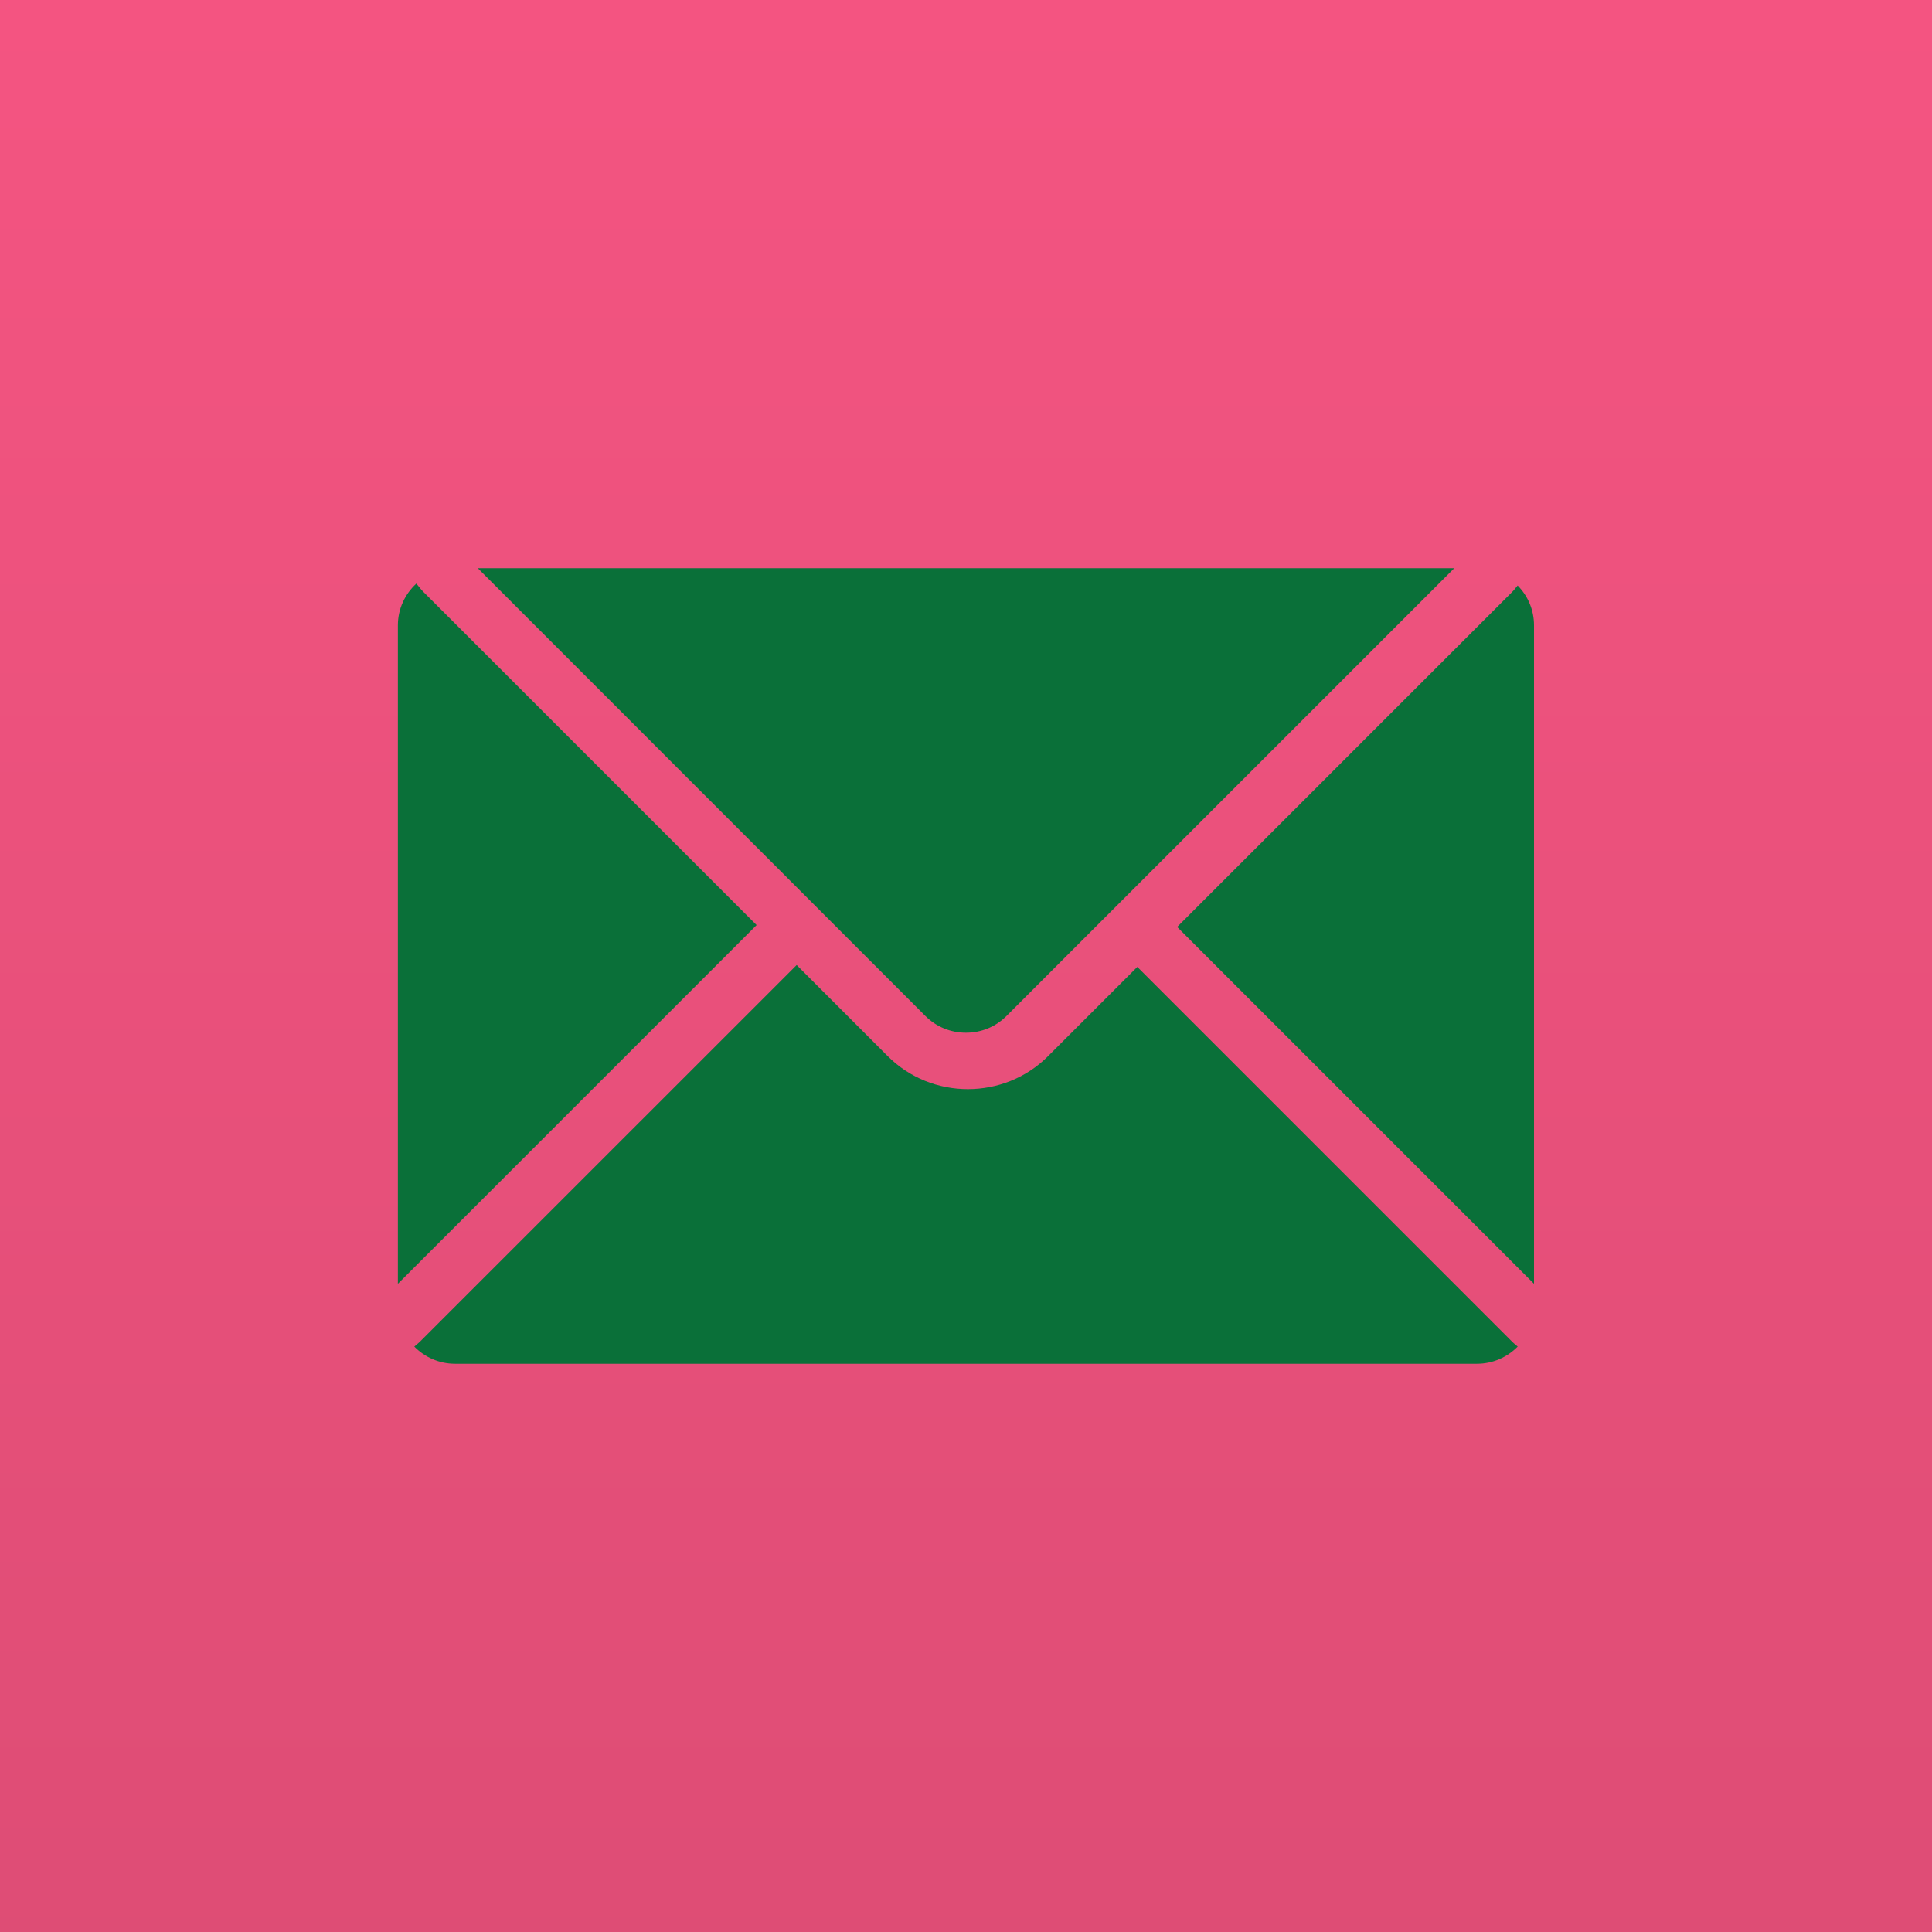 <?xml version="1.0" encoding="utf-8"?>
<!-- Generator: Adobe Illustrator 15.0.2, SVG Export Plug-In . SVG Version: 6.00 Build 0)  -->
<!DOCTYPE svg PUBLIC "-//W3C//DTD SVG 1.1//EN" "http://www.w3.org/Graphics/SVG/1.1/DTD/svg11.dtd">
<svg version="1.1" id="Calque_1" xmlns="http://www.w3.org/2000/svg" xmlns:xlink="http://www.w3.org/1999/xlink" x="0px" y="0px"
	 width="34px" height="34px" viewBox="0 0 34 34" enable-background="new 0 0 34 34" xml:space="preserve">
<linearGradient id="SVGID_1_" gradientUnits="userSpaceOnUse" x1="307.56" y1="620.186" x2="307.56" y2="654.186" gradientTransform="matrix(1 0 0 1 -290.56 -620.06)">
	<stop  offset="0" style="stop-color:#F01B57"/>
	<stop  offset="1" style="stop-color:#D31147"/>
</linearGradient>
<rect opacity="0.75" fill="url(#SVGID_1_)" width="34" height="34"/>
<g>
	<path fill="#0A7039" d="M8.409,10l7.879,7.882c0.189,0.188,0.44,0.292,0.711,0.292s0.522-0.104,0.711-0.292L25.592,10H8.409z"/>
	<g>
		<path fill="#0A7039" d="M20.015,17.016l-1.568,1.568c-0.389,0.39-0.901,0.583-1.414,0.583c-0.512,0-1.023-0.193-1.413-0.583
			l-1.6-1.601L7.422,23.58c-0.044,0.046-0.087,0.081-0.131,0.118C7.474,23.884,7.727,24,8.007,24h17.986
			c0.281,0,0.533-0.117,0.716-0.302c-0.044-0.037-0.087-0.072-0.13-0.118L20.015,17.016z"/>
	</g>
	<g>
		<path fill="#0A7039" d="M7.454,10.419c-0.051-0.05-0.085-0.101-0.127-0.149c-0.199,0.183-0.325,0.444-0.325,0.734v11.589
			l6.313-6.313L7.454,10.419z"/>
		<path fill="#0A7039" d="M26.61,10.419l-5.894,5.894l6.28,6.28V11.004c0-0.272-0.11-0.52-0.288-0.7
			C26.675,10.342,26.65,10.379,26.61,10.419z"/>
	</g>
</g>
</svg>
